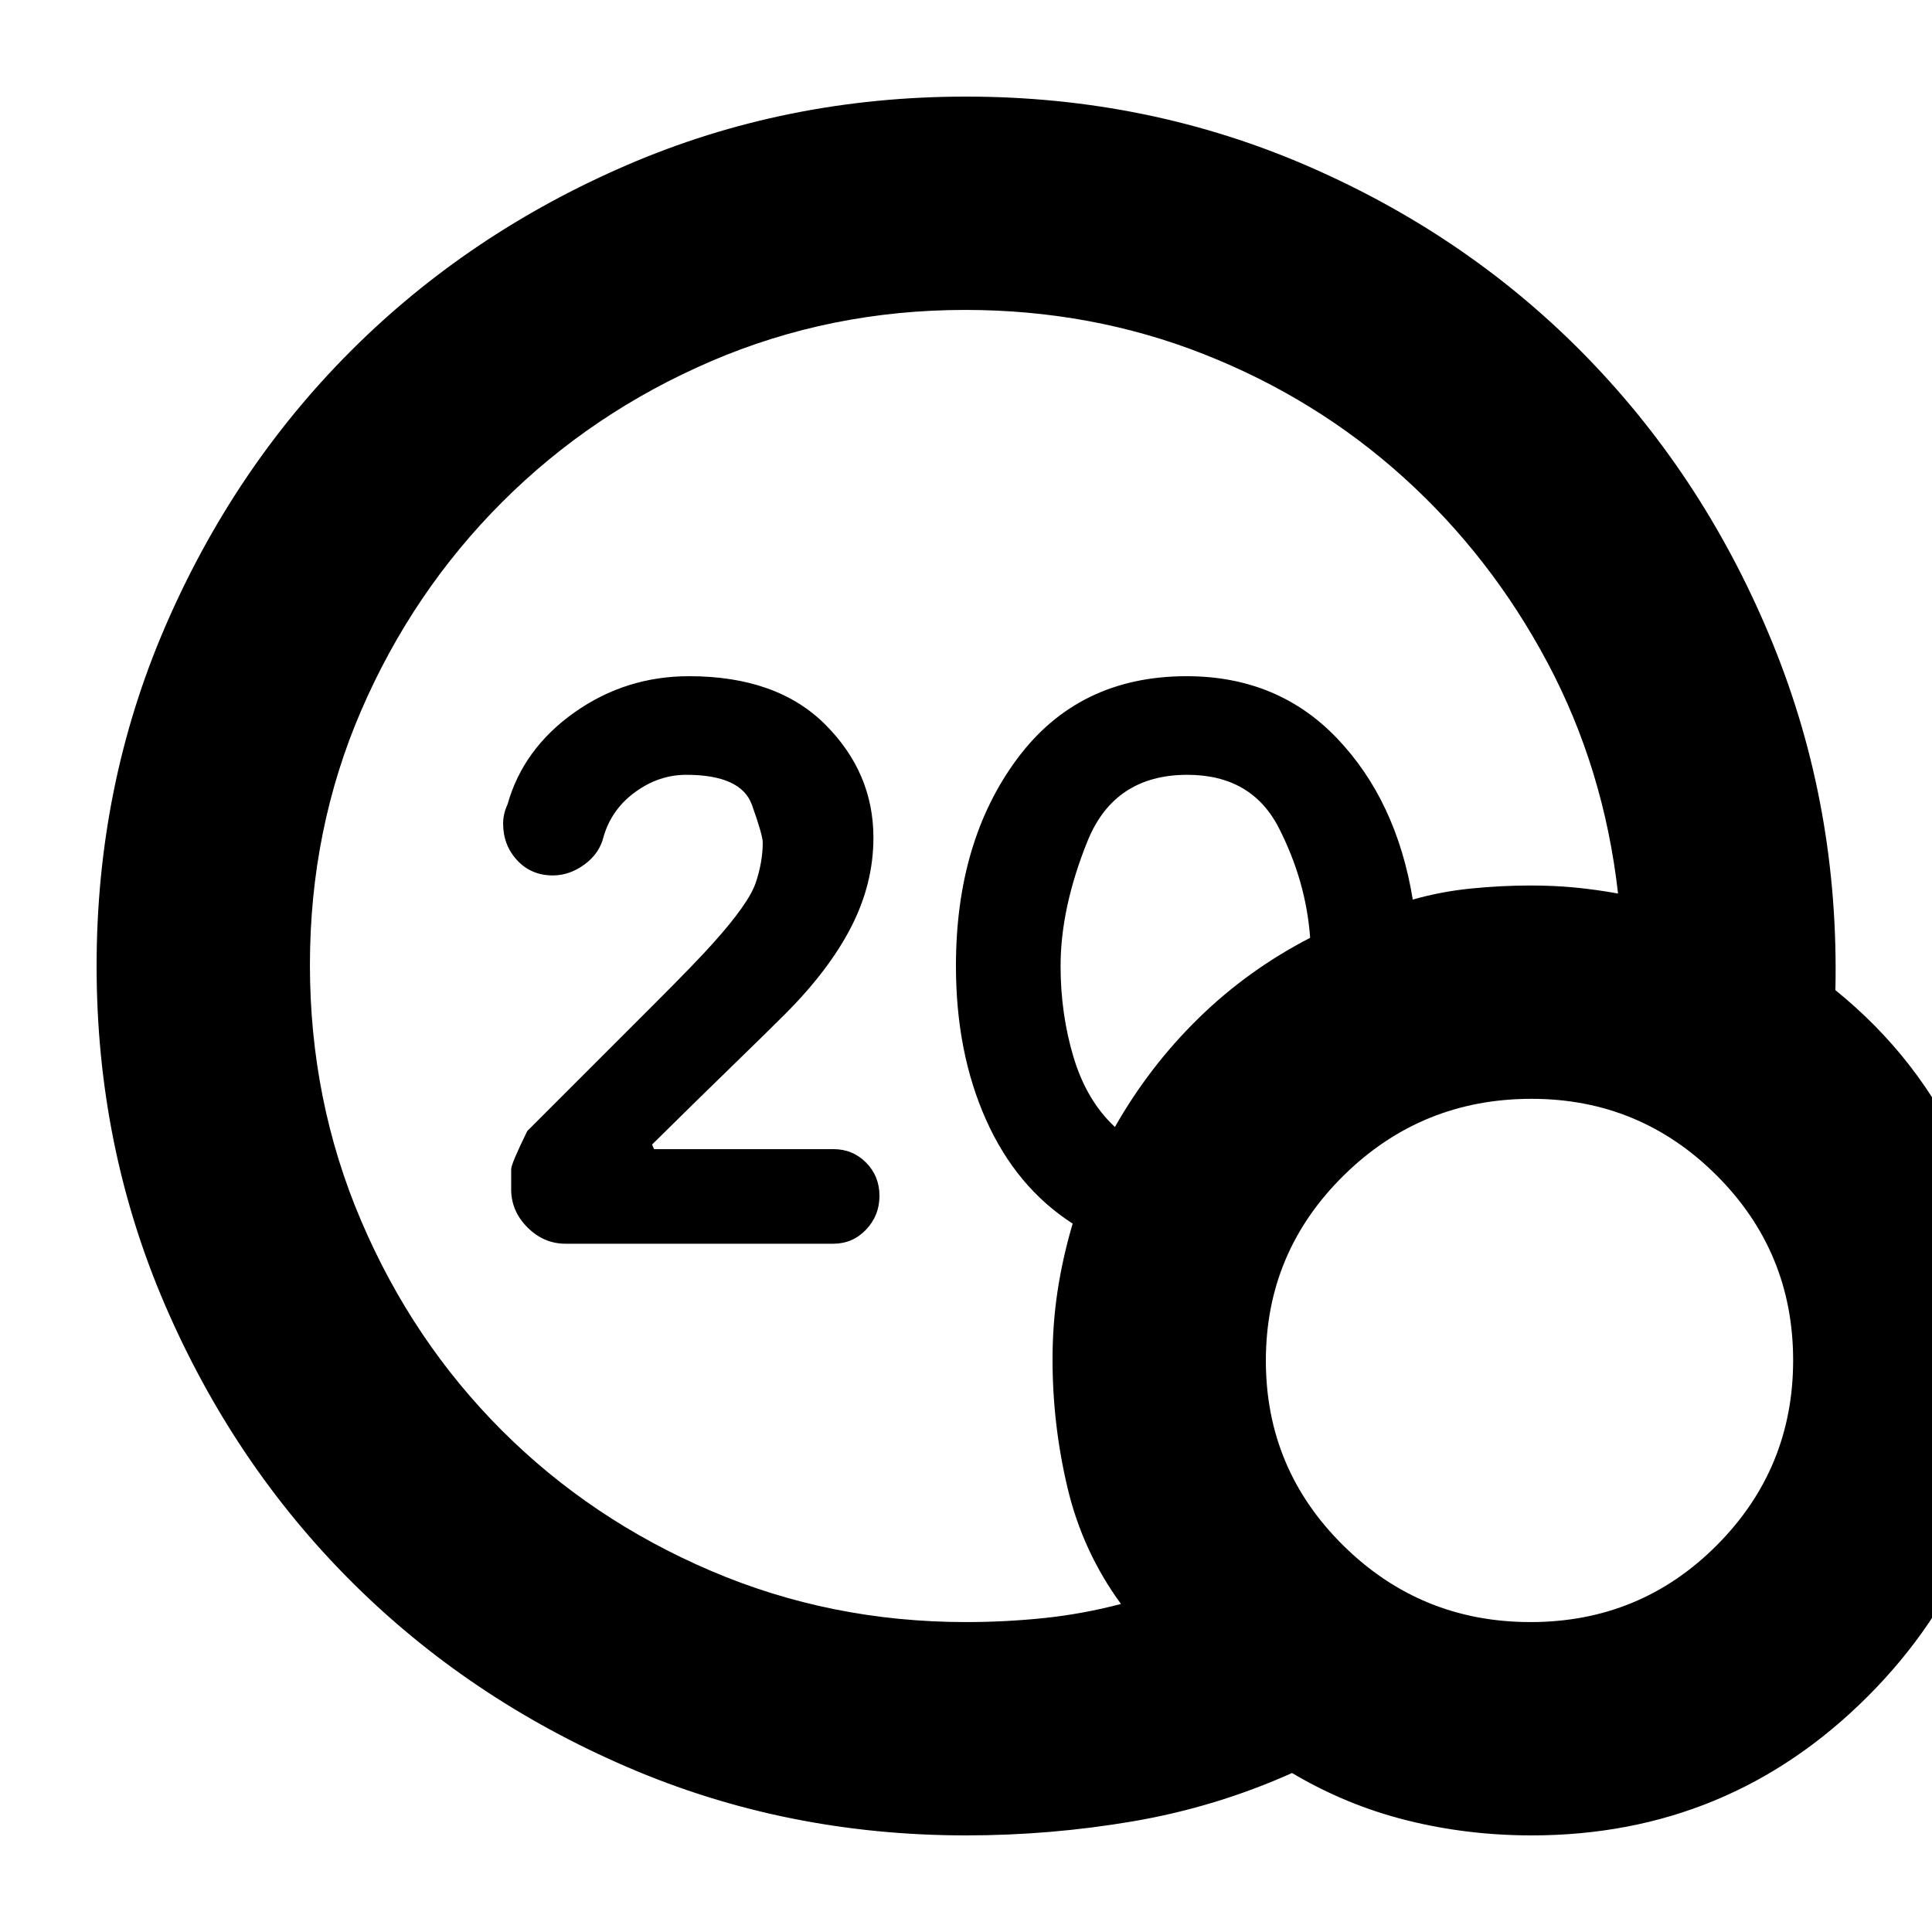 <svg xmlns="http://www.w3.org/2000/svg" height="24" viewBox="0 -960 960 960" width="24"><path d="M480-154q19.65 0 38.82-2 19.18-2 38.18-7-19-26-26.5-57.5t-7.5-63.91q0-17.59 2.5-34.09Q528-335 533-352q-28-18-43-51.5T475-480q0-62 30.45-103t84.18-41q45.37 0 74.87 31 29.5 31 37.5 80 14-4 29-5.5t29.53-1.5q11.47 0 21.97 1 10.5 1 21.5 3-7-62-35.09-114.79-28.09-52.78-71.5-92Q654-762 598.23-784q-55.78-22-118.65-22-66.93 0-126.26 25.5Q294-755 249.5-710.5 205-666 179.5-607T154-480.5q0 67.5 25.47 127.15 25.47 59.65 69.78 104.01 44.32 44.36 103.92 69.85Q412.76-154 480-154Zm74-246q17-30 41.5-54t55.5-40q-2-28-15.5-54.5T590-575q-36.35 0-49.67 33.07Q527-508.86 527-480q0 24 6.5 45.5T554-400ZM761-48q-32 0-62-7.5T642-79q-38 17-79 24t-83 7q-89.64 0-168.48-34.02-78.84-34.02-137.16-92.34-58.32-58.32-92.34-137.16T48-480q0-89.64 34.02-168.48 34.02-78.84 92.34-137.16 58.32-58.32 137.16-92.34T480-912q90.88 0 170.94 35t138.56 95.5Q848-721 881-639.91T912-468q42 34 63.5 81.83Q997-338.35 997-284q0 98-69 167T761-48Zm-.48-106Q815-154 853-192.1q38-38.1 38-92T852.93-376q-38.07-38-91.93-38-54.69 0-93.34 38.1-38.66 38.1-38.66 92t38.52 91.9q38.51 38 93 38ZM414-342H281q-10.8 0-18.9-8.1-8.1-8.1-8.1-18.9v-10q0-2.71 8-19l19.76-19.76 43.74-43.74q20.5-20.5 28.77-29.78Q372-511 375.5-521.32t3.5-20.04q0-3.64-5.34-18.64-5.35-15-32.66-15-13.57 0-25.28 8.5Q304-558 300-544.56q-2 8.56-9.5 14.06t-15.81 5.5Q264-525 257-532.5q-7-7.5-7-18.3 0-4.8 2.22-9.6Q260-588 285.44-606q25.44-18 56.94-18Q386-624 410-600.05q24 23.96 24 56.29 0 22.76-11 44.26-11 21.5-33 43.5-9 9-26 25.5t-40 39.23l1 2.27h89.12q9.63 0 16.26 6.72 6.62 6.72 6.62 16.5 0 9.78-6.66 16.78-6.66 7-16.34 7Z"/></svg>